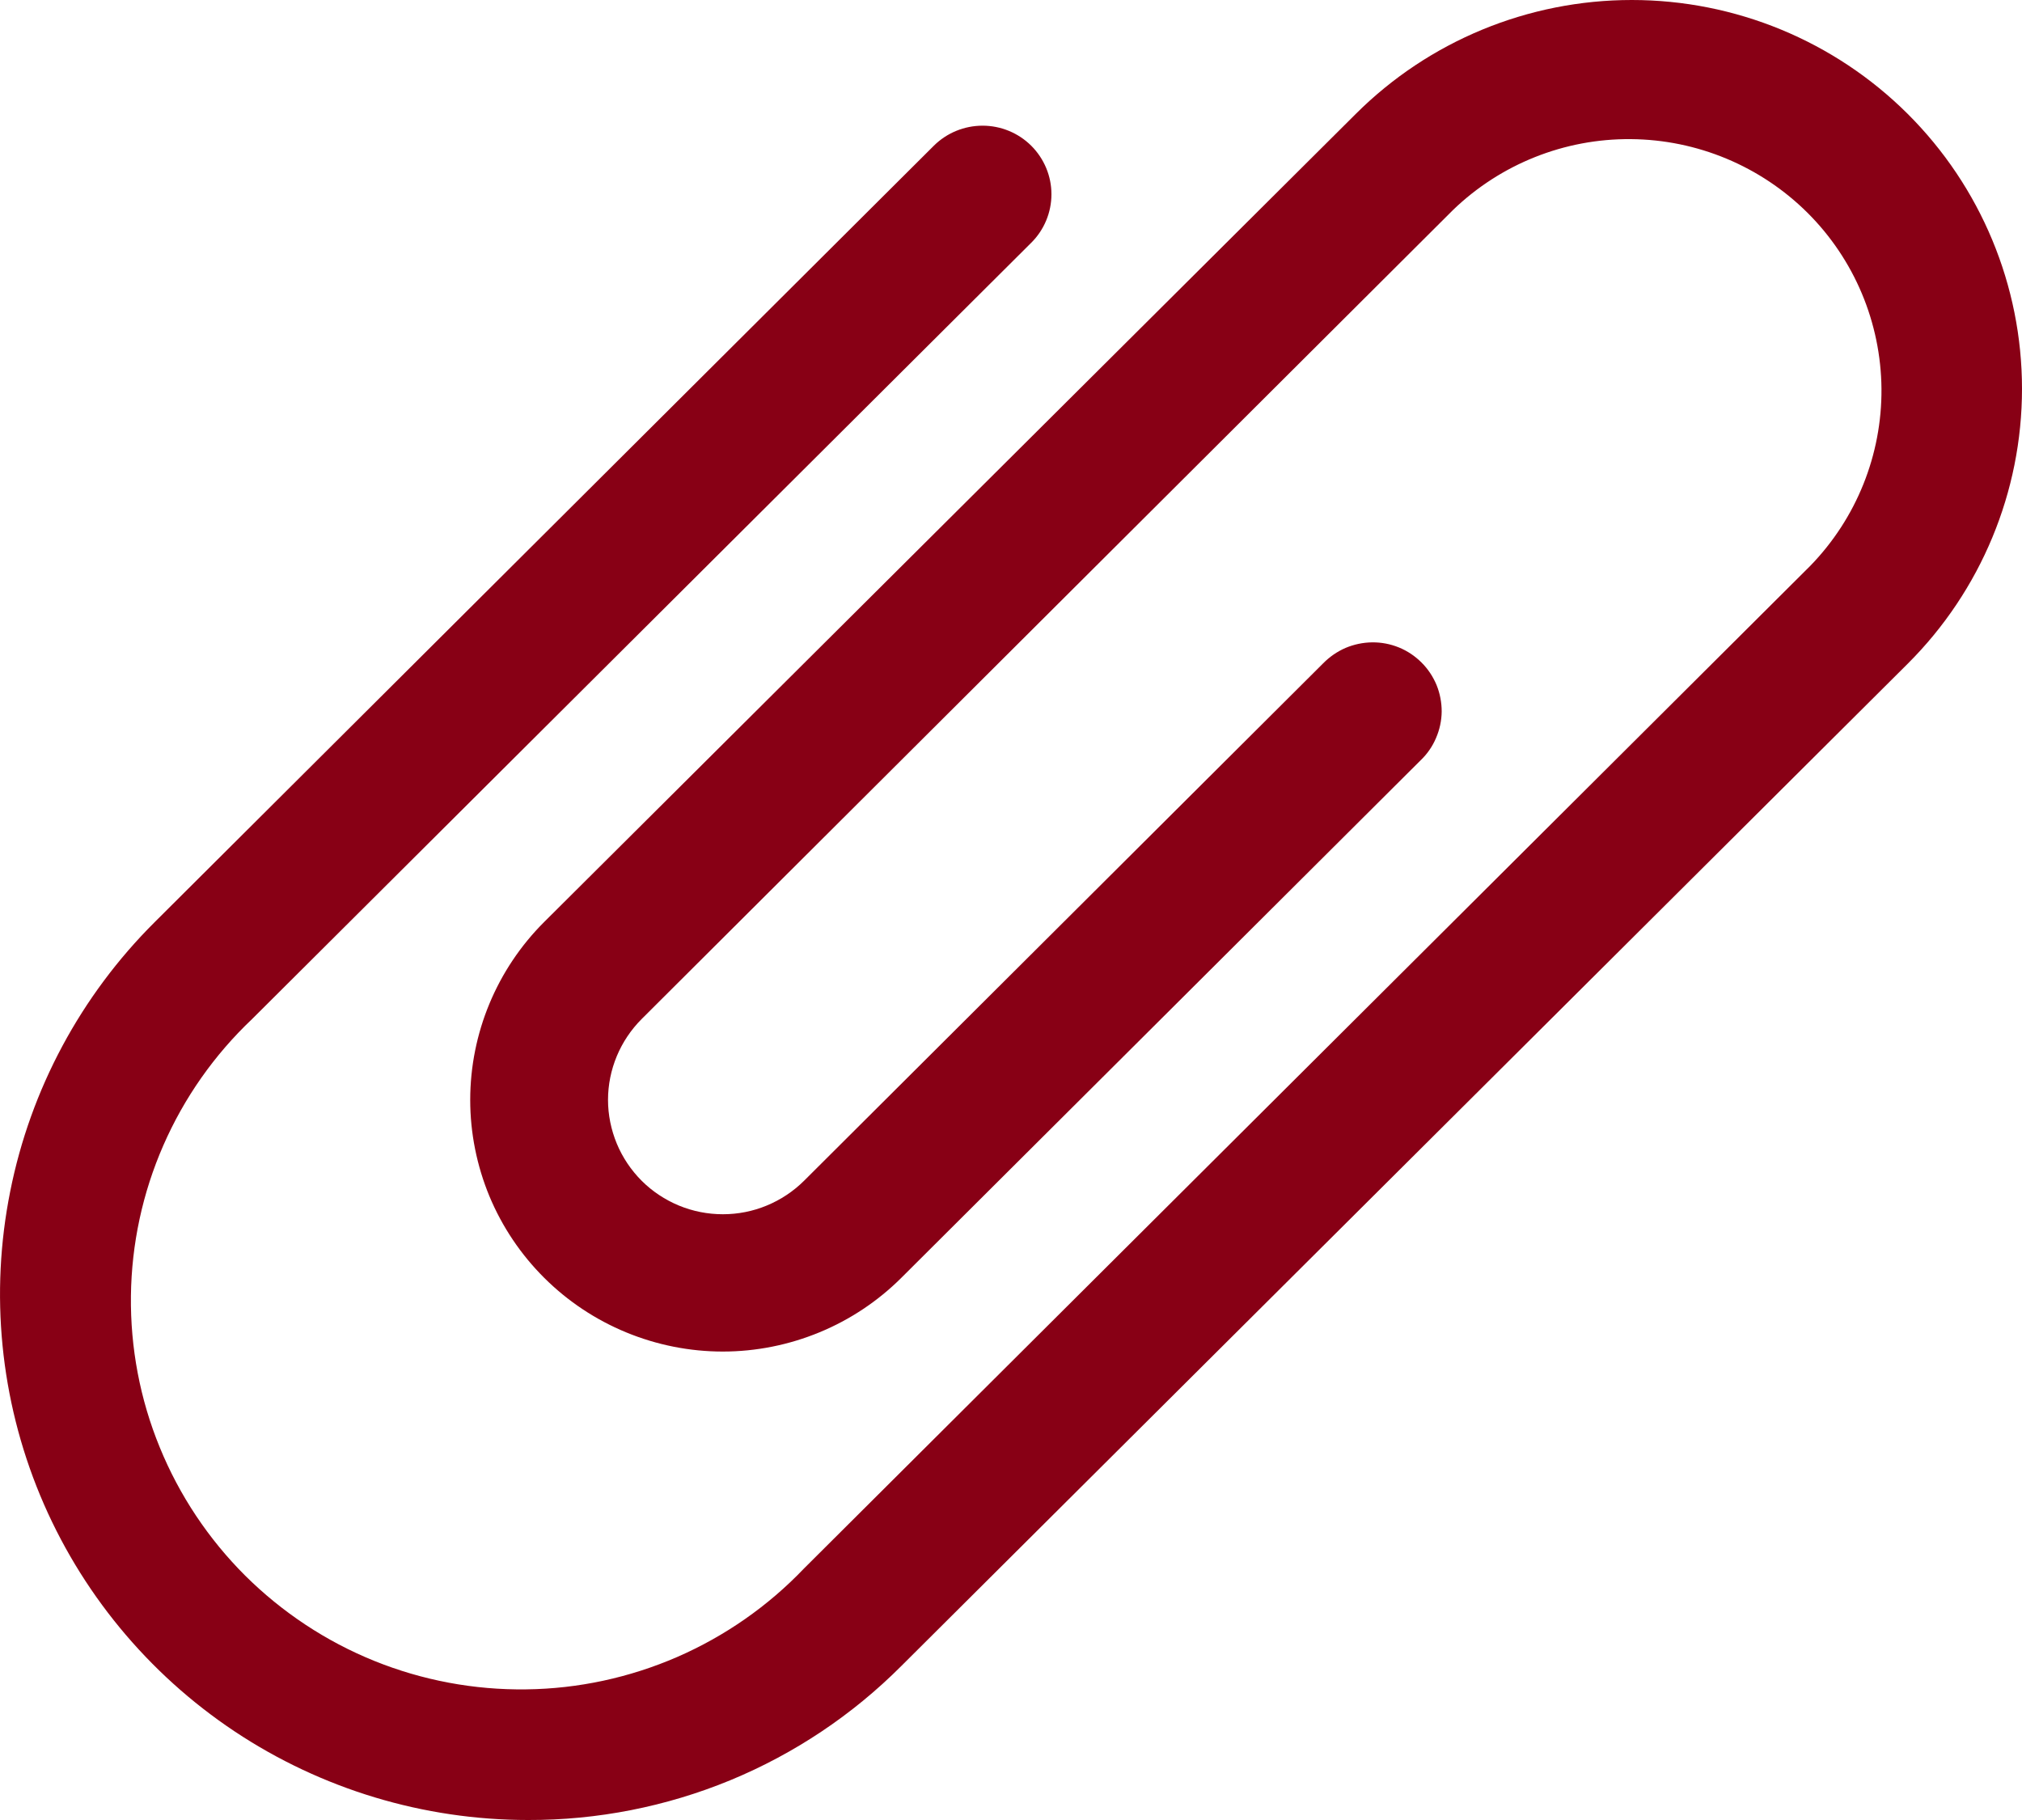 <svg width="20" height="18" viewBox="0 0 20 18" fill="none" xmlns="http://www.w3.org/2000/svg">
<path d="M5.223 18C4.19 18 3.18 17.695 2.321 17.124C1.462 16.552 0.792 15.739 0.397 14.789C0.002 13.838 -0.101 12.792 0.101 11.783C0.302 10.773 0.8 9.846 1.531 9.119L9.237 1.441C9.365 1.314 9.538 1.243 9.719 1.243C9.899 1.243 10.072 1.314 10.2 1.441C10.328 1.569 10.4 1.741 10.4 1.921C10.4 2.101 10.328 2.274 10.2 2.401L2.494 10.078C2.12 10.432 1.822 10.856 1.616 11.327C1.41 11.797 1.301 12.304 1.295 12.817C1.289 13.33 1.385 13.839 1.58 14.314C1.774 14.789 2.062 15.221 2.426 15.584C2.791 15.946 3.224 16.233 3.701 16.426C4.178 16.619 4.69 16.715 5.205 16.708C5.72 16.702 6.228 16.592 6.7 16.387C7.172 16.181 7.598 15.884 7.953 15.512L17.906 5.596C18.362 5.127 18.615 4.498 18.61 3.844C18.604 3.191 18.342 2.566 17.878 2.104C17.414 1.643 16.787 1.381 16.131 1.376C15.476 1.37 14.844 1.622 14.373 2.076L6.347 10.078C6.242 10.183 6.158 10.308 6.101 10.445C6.044 10.582 6.014 10.729 6.014 10.878C6.014 11.026 6.044 11.173 6.101 11.311C6.158 11.448 6.242 11.573 6.347 11.678C6.452 11.783 6.578 11.866 6.715 11.923C6.853 11.98 7.001 12.009 7.15 12.009C7.299 12.009 7.447 11.98 7.584 11.923C7.722 11.866 7.847 11.783 7.953 11.678L13.088 6.56C13.151 6.496 13.226 6.444 13.309 6.408C13.392 6.373 13.482 6.354 13.572 6.353C13.663 6.352 13.752 6.369 13.836 6.403C13.92 6.437 13.996 6.488 14.06 6.552C14.124 6.615 14.174 6.691 14.209 6.774C14.243 6.858 14.26 6.947 14.26 7.037C14.259 7.127 14.24 7.216 14.204 7.299C14.169 7.382 14.117 7.457 14.052 7.519L8.915 12.638C8.683 12.869 8.408 13.052 8.105 13.177C7.802 13.302 7.477 13.367 7.149 13.367C6.821 13.367 6.496 13.302 6.193 13.177C5.89 13.052 5.615 12.869 5.383 12.638C5.151 12.407 4.967 12.133 4.841 11.831C4.716 11.529 4.651 11.205 4.651 10.879C4.651 10.219 4.914 9.586 5.382 9.119L13.411 1.126C14.134 0.405 15.116 8.48497e-05 16.14 1.33242e-08C17.164 -8.48231e-05 18.145 0.405 18.869 1.126C19.593 1.847 20 2.825 20 3.845C20 4.865 19.593 5.843 18.87 6.564L8.916 16.476C8.432 16.961 7.857 17.345 7.223 17.607C6.589 17.868 5.909 18.002 5.223 18Z" fill="#880015"/>
</svg>
